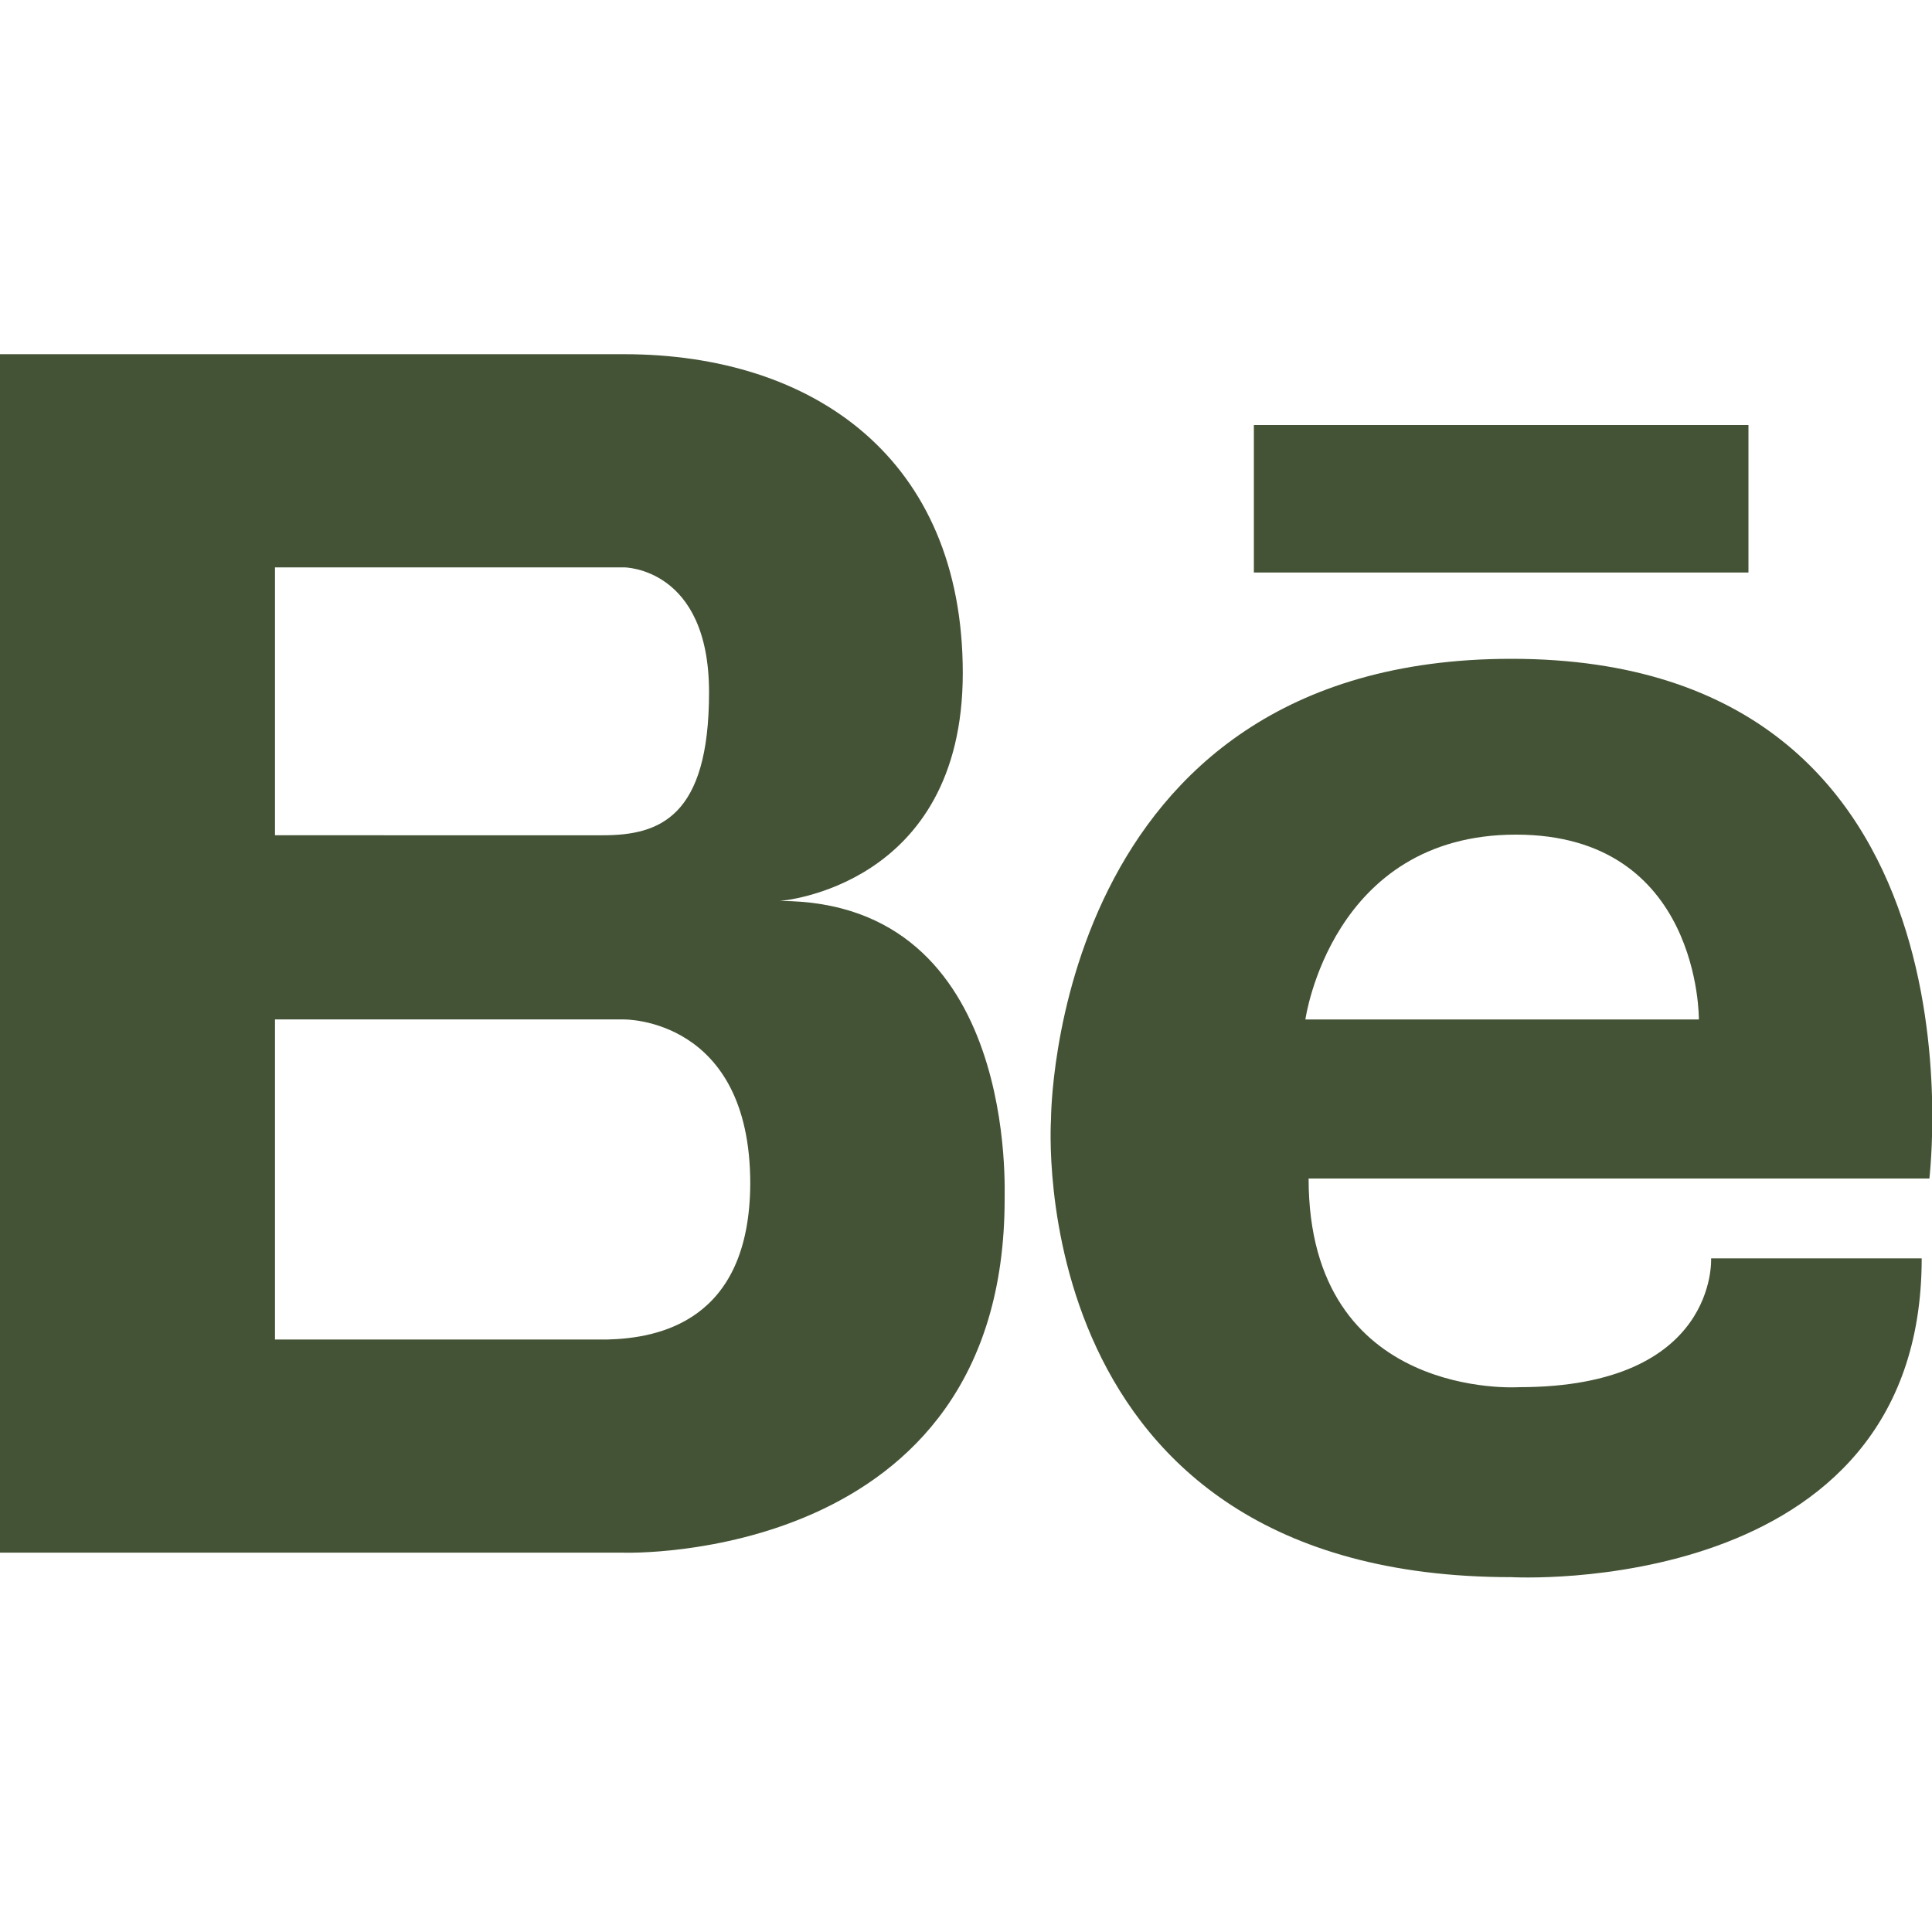 <?xml version="1.0" encoding="utf-8"?>
<!-- Generator: Adobe Illustrator 27.9.0, SVG Export Plug-In . SVG Version: 6.00 Build 0)  -->
<svg version="1.1" id="Layer_1" xmlns="http://www.w3.org/2000/svg" xmlns:xlink="http://www.w3.org/1999/xlink" x="0px" y="0px"
	 viewBox="0 0 300 300" style="enable-background:new 0 0 300 300;" xml:space="preserve">
<style type="text/css">
	.st0{fill:#445335;}
</style>
<g>
	<path class="st0" d="M94.3,208H42.7v-49.7h54.2c0,0,19.6-0.3,19.6,25.5C116.4,205.3,102.1,207.8,94.3,208 M42.7,88.1h47.2h7
		c0,0,13.2,0,13.2,19.4s-7.7,22.2-16.5,22.2H42.7V88.1 M121.1,139.9c0,0,28.4-2.1,28.4-35.4S126.3,55,96.9,55H42.7h-1.6H0v186.1
		h41.1h1.6h54.2c0,0,59.1,1.9,59.1-54.9C155.9,186.1,158.5,139.9,121.1,139.9"/>
	<path class="st0" d="M263.8,158.3h-61.1c0,0,4-28.7,32.7-28.7S263.8,158.3,263.8,158.3 M234.7,102.3c-71.5,0-71.5,71.5-71.5,71.5
		s-4.9,71.1,71.5,71.1c0,0,63.7,3.6,63.7-49.5h-32.7c0,0,1.1,20-29.8,20c0,0-32.7,2.2-32.7-32.4h96.4
		C299.5,183.1,310,102.3,234.7,102.3"/>
	<polyline class="st0" points="271.5,66 194.7,66 194.7,88.9 271.5,88.9 271.5,66 	"/>
</g>
</svg>
